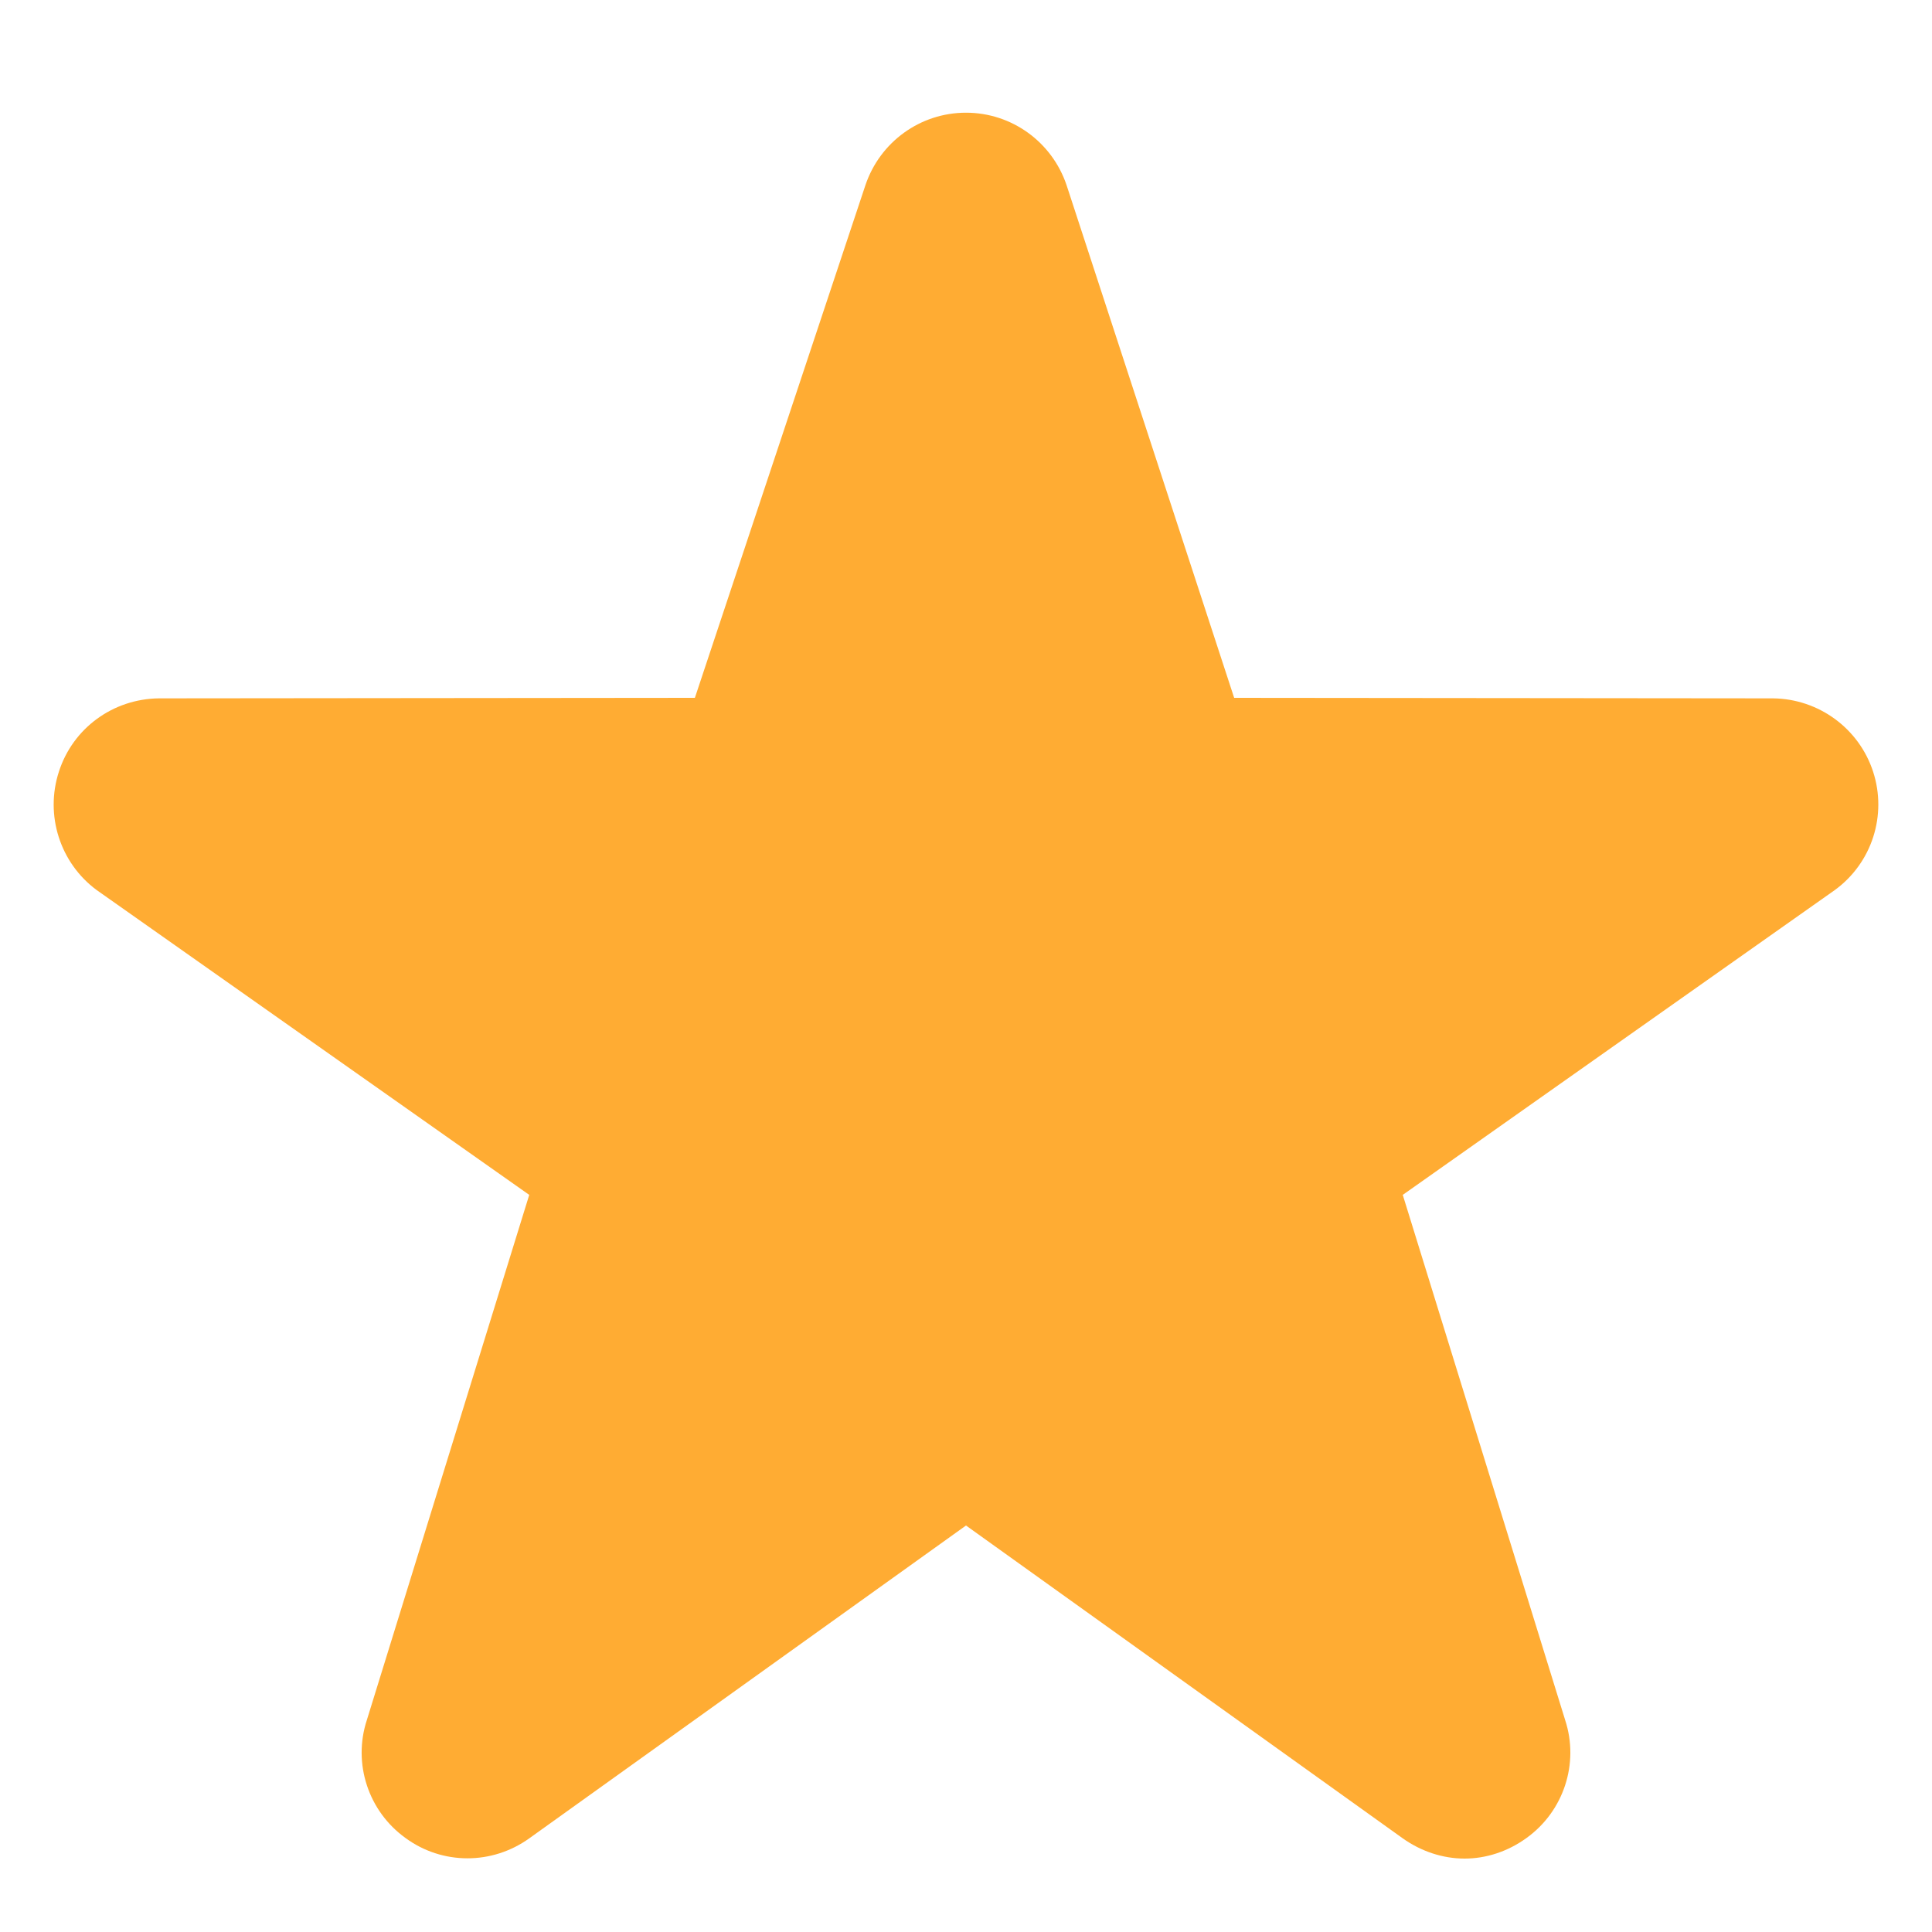 <?xml version="1.0" encoding="UTF-8"?>
<svg xmlns="http://www.w3.org/2000/svg" xmlns:xlink="http://www.w3.org/1999/xlink" width="15pt" height="15pt" viewBox="0 0 15 15" version="1.1">
<g id="surface1">
<path style=" stroke:none;fill-rule:nonzero;fill:rgb(100%,67.451%,20%);fill-opacity:1;" d="M 11.371 14.43 C 11.203 14.43 11.035 14.375 10.891 14.273 L 7.5 11.844 L 4.109 14.273 C 3.82 14.48 3.434 14.48 3.148 14.27 C 2.859 14.062 2.738 13.691 2.848 13.355 L 4.109 9.277 L 0.75 6.91 C 0.465 6.699 0.348 6.328 0.457 5.992 C 0.566 5.652 0.879 5.426 1.234 5.422 L 5.395 5.418 L 6.719 1.438 C 6.832 1.102 7.145 0.875 7.5 0.875 C 7.855 0.875 8.168 1.102 8.281 1.438 L 9.582 5.418 L 13.766 5.422 C 14.121 5.426 14.434 5.656 14.543 5.992 C 14.652 6.328 14.535 6.699 14.246 6.91 L 10.891 9.277 L 12.152 13.355 C 12.262 13.691 12.141 14.062 11.852 14.27 C 11.707 14.375 11.539 14.43 11.371 14.43 Z M 11.371 14.43 "/>
</g>
</svg>
